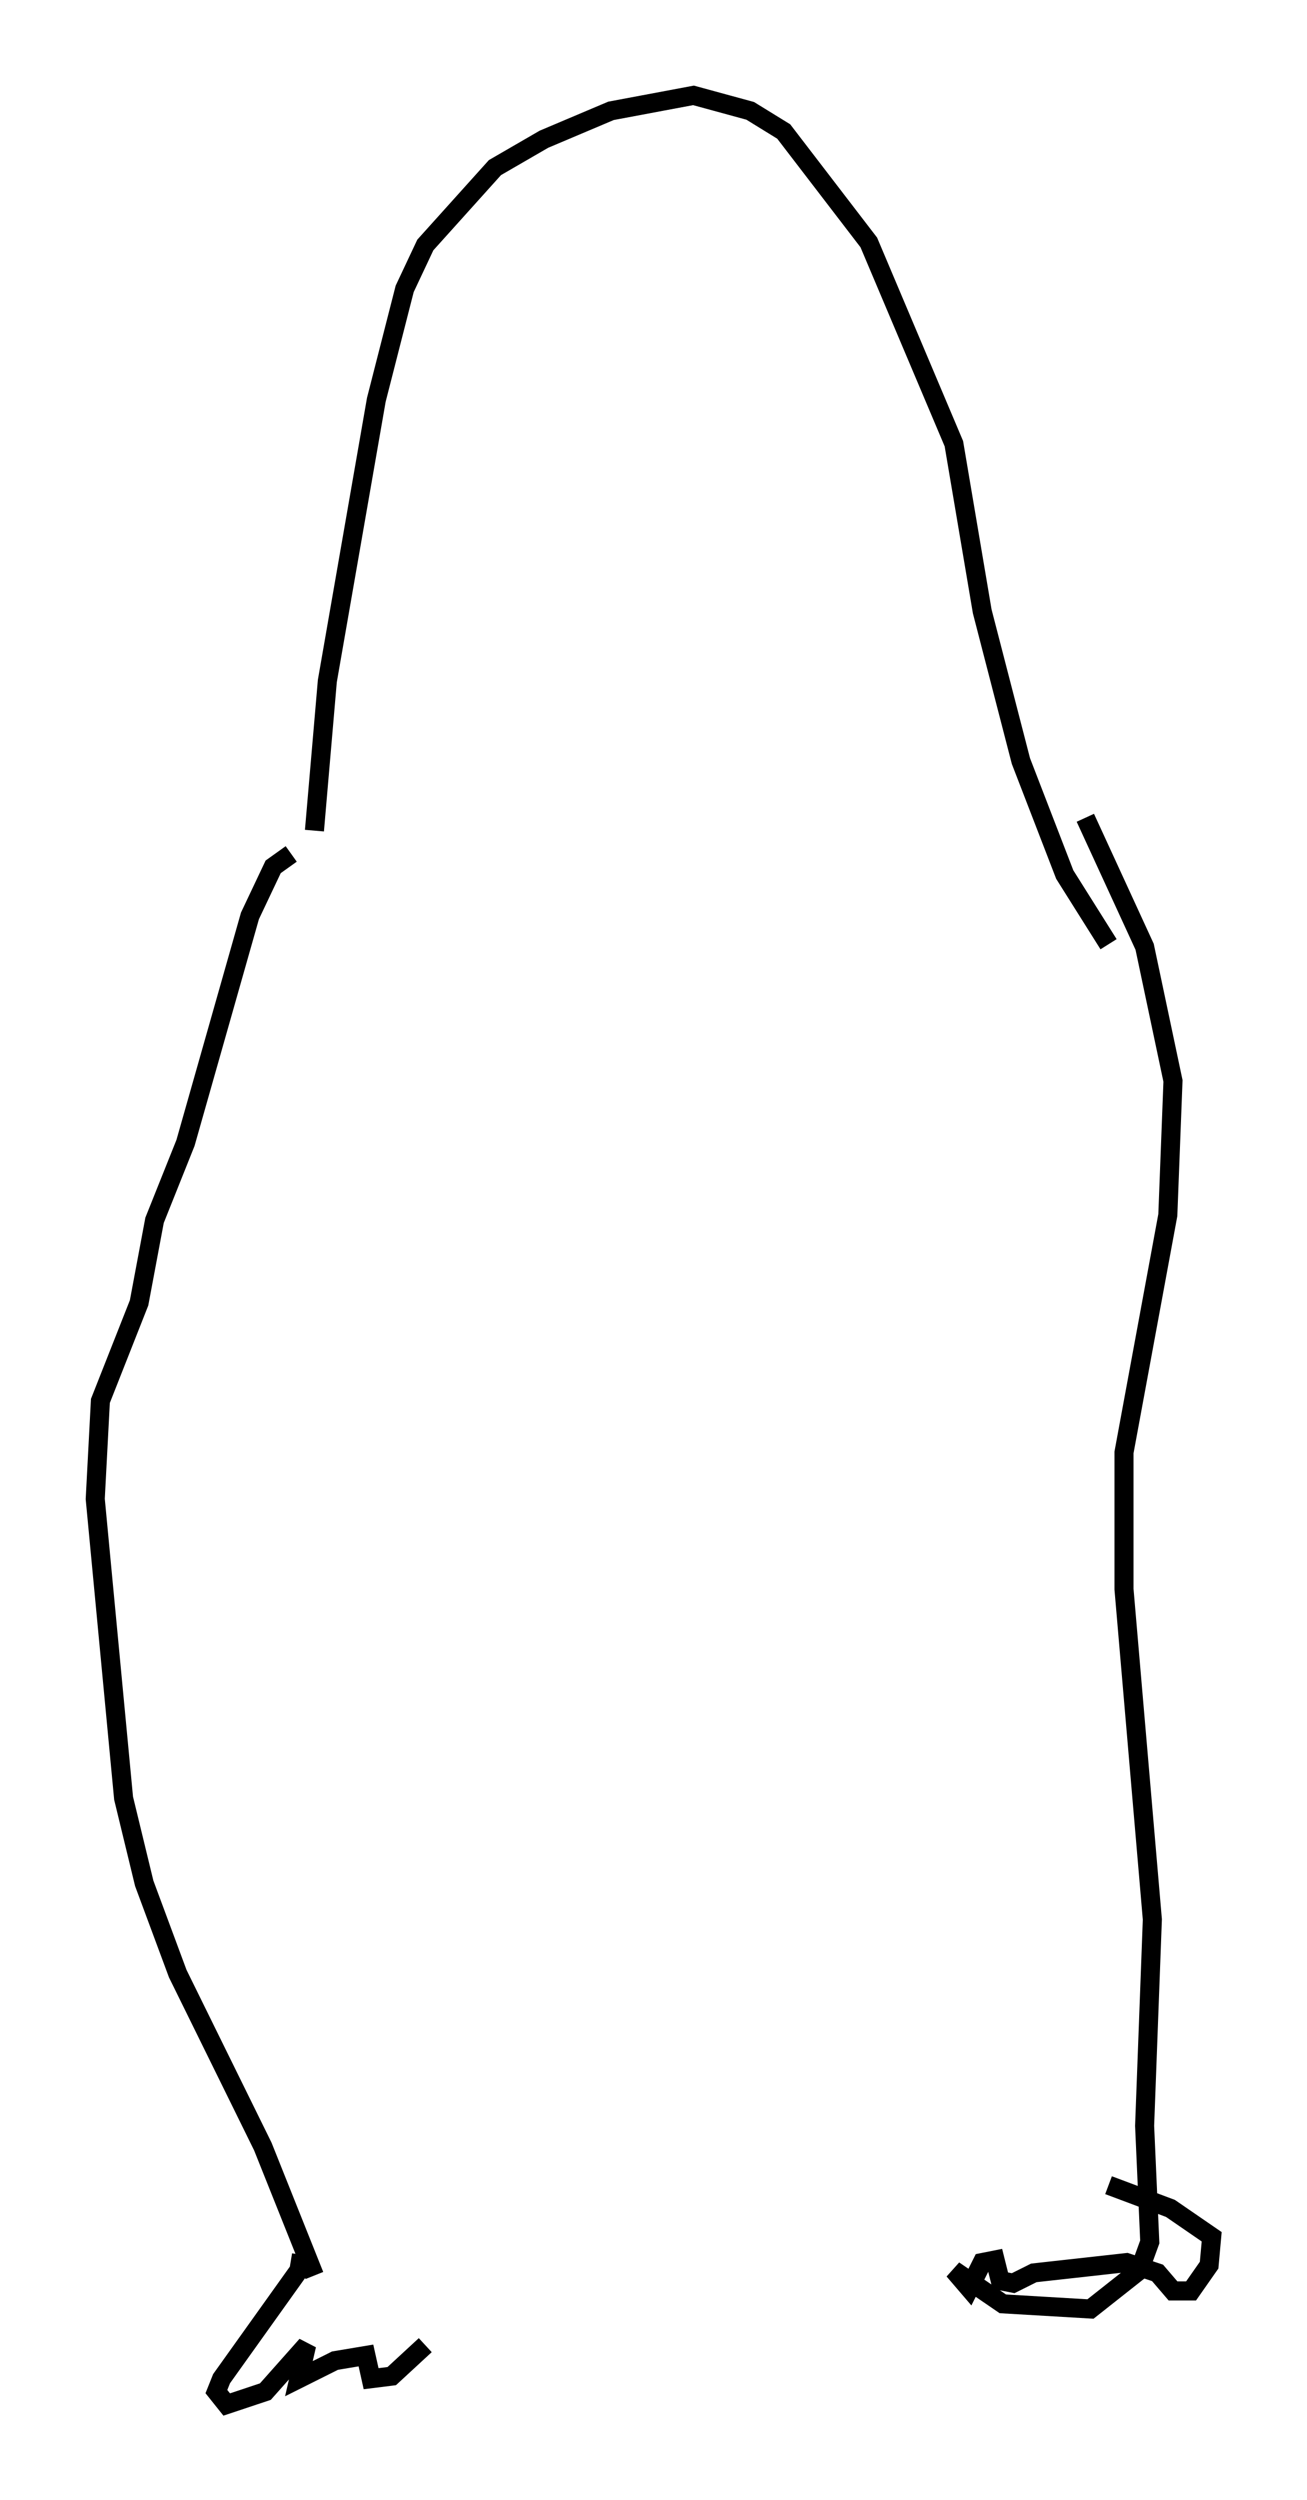 <?xml version="1.0" encoding="utf-8" ?>
<svg baseProfile="full" height="131.108" version="1.1" width="68.592" xmlns="http://www.w3.org/2000/svg" xmlns:ev="http://www.w3.org/2001/xml-events" xmlns:xlink="http://www.w3.org/1999/xlink"><defs /><rect fill="white" height="131.108" width="68.592" x="0" y="0" /><path d="M15.69, 45.866 m0.812, -2.3 l0.677, -7.848 2.571, -14.75 l1.488, -5.819 1.083, -2.3 l3.654, -4.059 2.571, -1.488 l3.518, -1.488 4.33, -0.812 l2.977, 0.812 1.759, 1.083 l4.465, 5.819 4.465, 10.555 l1.488, 8.796 2.03, 7.848 l2.3, 5.954 2.3, 3.654 m-42.895, -4.736 l-0.947, 0.677 -1.218, 2.571 l-3.383, 11.908 -1.624, 4.059 l-0.812, 4.33 -2.03, 5.142 l-0.271, 5.142 1.488, 15.697 l1.083, 4.465 1.759, 4.736 l4.465, 9.066 2.706, 6.766 m-0.677, -1.083 l-0.135, 0.812 -4.059, 5.683 l-0.271, 0.677 0.541, 0.677 l2.03, -0.677 2.165, -2.436 l-0.406, 1.759 1.894, -0.947 l1.624, -0.271 0.271, 1.218 l1.083, -0.135 1.759, -1.624 m35.859, -8.39 l3.248, 1.218 2.165, 1.488 l-0.135, 1.488 -0.947, 1.353 l-0.947, 0.0 -0.812, -0.947 l-1.624, -0.541 -4.871, 0.541 l-1.083, 0.541 -0.677, -0.135 l-0.271, -1.083 -0.677, 0.135 l-0.677, 1.353 -0.812, -0.947 l2.571, 1.759 4.601, 0.271 l2.571, -2.03 0.541, -1.488 l-0.271, -6.089 0.406, -10.825 l-1.488, -17.321 0.0, -7.172 l2.3, -12.449 0.271, -7.036 l-1.488, -7.036 -3.112, -6.766 " fill="none" stroke="black" stroke-width="1" /></svg>